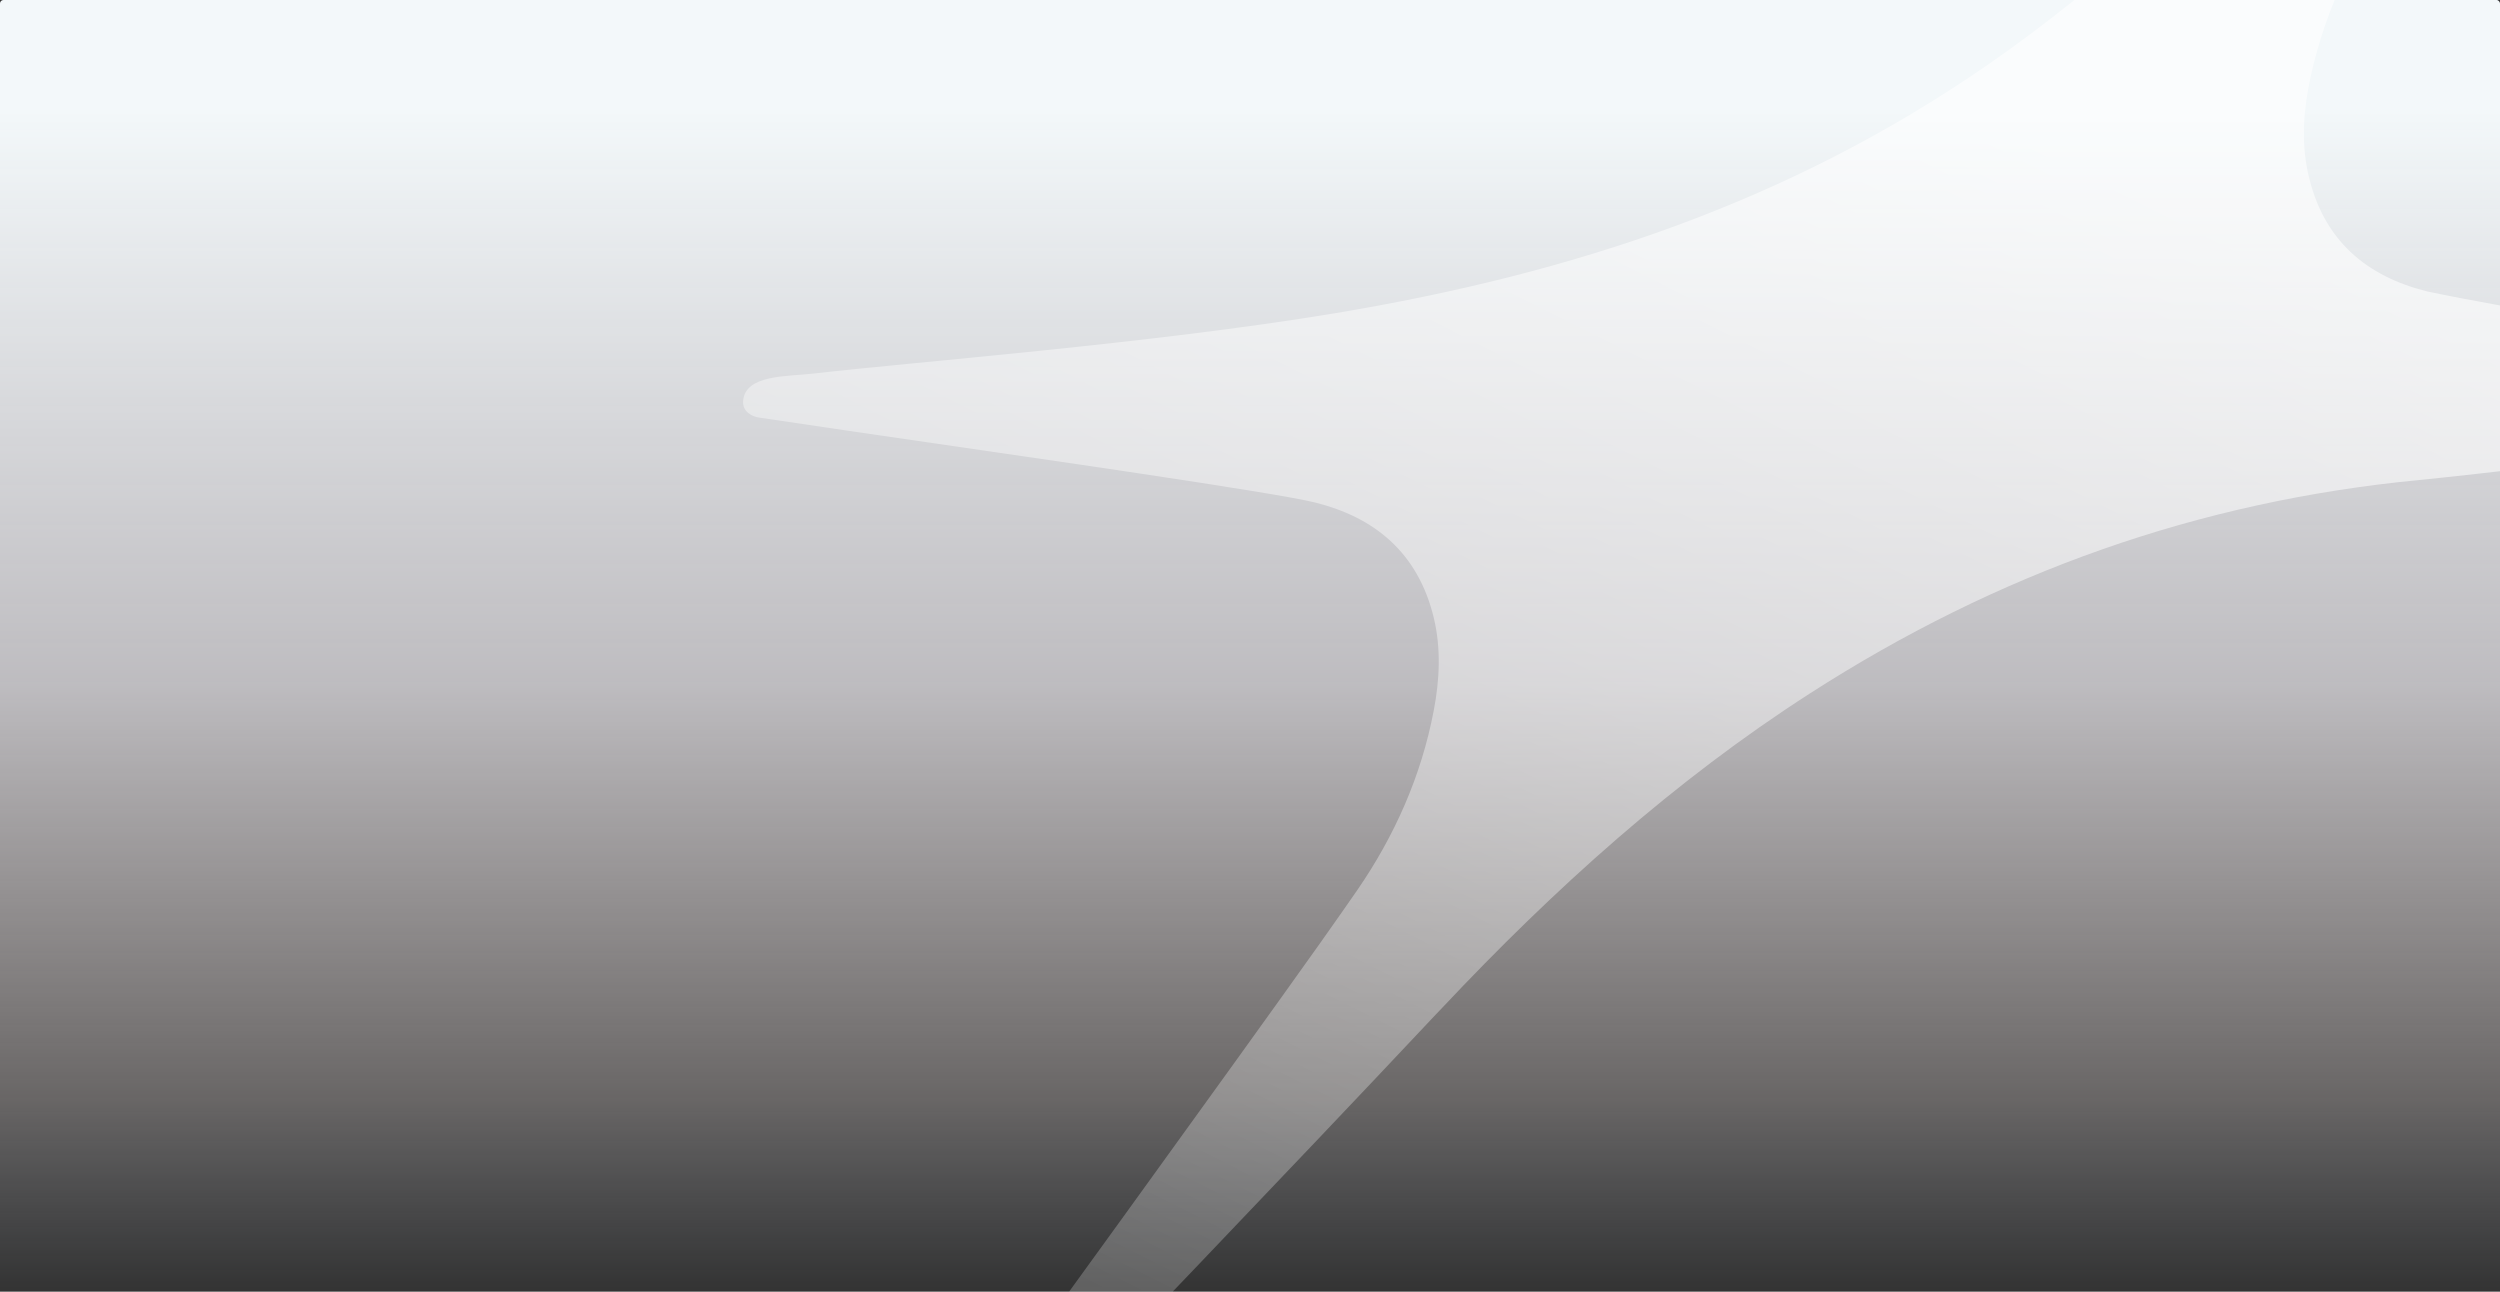 <svg width="1440" height="744" viewBox="0 0 1440 744" fill="none" xmlns="http://www.w3.org/2000/svg">
<rect x="0" y="0" width="1440" height="744" fill="#333333" stroke="none"/>
<g clip-path="url(#clip0_8689_12388)">
<rect width="1440" height="744" rx="2" fill="url(#paint0_linear_8689_12388)"/>
<path opacity="0.6" d="M1719.6 216.812C1686.33 211.87 1493.66 188.044 1398.25 167.906C1363.55 159.349 1337.7 138.695 1329.28 99.009C1325.39 80.642 1326.97 62.274 1330.93 44.128C1339.79 3.557 1358 -32.367 1381.04 -65.266C1417.55 -117.344 1605.47 -375.596 1661.92 -453.493C1666.89 -461.607 1663.72 -462.566 1662.07 -464.041C1661.35 -464.705 1660.34 -465 1659.26 -465C1653.93 -465 1645.36 -458.361 1641.47 -454.23C1535.85 -343.509 1429.93 -233.23 1324.81 -121.991C1269.37 -63.274 1211.12 -8.541 1145.45 36.973C1030.4 116.639 906.049 157.579 768.814 180.446C663.404 198.002 522.28 208.846 469.143 215.116C453.231 216.96 429.326 215.632 428.03 230.902C427.526 237.245 433.43 239.975 437.03 240.491C470.295 245.507 503.56 250.302 536.825 255.17C586.074 262.399 733.605 283.422 757.582 289.471C791.207 297.88 816.767 317.871 825.911 356.081C830.087 373.711 829.224 391.562 825.84 409.266C818.639 447.181 803.159 481.556 782.062 512.316C777.454 519.029 770.038 529.577 760.606 542.929C734.325 579.959 691.916 638.75 647.779 699.828C587.946 782.592 525.016 869.34 494.992 910.649C493.912 912.124 488.152 919.722 491.536 922.304C492.976 923.41 494.416 924 496 924C500.32 924 505.864 919.943 515.728 911.091C573.69 850.308 631.867 789.674 689.9 728.891C735.693 680.87 781.486 632.849 826.919 584.458C828.144 583.204 829.368 581.877 830.592 580.623C895.249 511.874 964.299 449.689 1042.56 399.381C1150.86 329.747 1266.35 288.734 1393.43 276.489C1443.97 271.62 1686.4 242.335 1709.01 239.237C1714.2 238.499 1727.8 236.508 1730.61 226.992C1733.28 218.435 1721.4 217.107 1719.6 216.812Z" fill="url(#paint1_linear_8689_12388)"/>
</g>
<defs>
<linearGradient id="paint0_linear_8689_12388" x1="720" y1="63.5" x2="720" y2="744" gradientUnits="userSpaceOnUse">
<stop stop-color="#F3F8FA"/>
<stop offset="0.484" stop-color="#F5F3F8" stop-opacity="0.716"/>
<stop offset="0.837" stop-color="#FFF5F4" stop-opacity="0.263"/>
<stop offset="1" stop-color="#E5EFFF" stop-opacity="0"/>
</linearGradient>
<linearGradient id="paint1_linear_8689_12388" x1="1109" y1="40.5" x2="511.5" y2="1229" gradientUnits="userSpaceOnUse">
<stop stop-color="white"/>
<stop offset="1" stop-color="white" stop-opacity="0"/>
</linearGradient>
<clipPath id="clip0_8689_12388">
<rect width="1440" height="744" rx="2" fill="white"/>
</clipPath>
</defs>
</svg>

